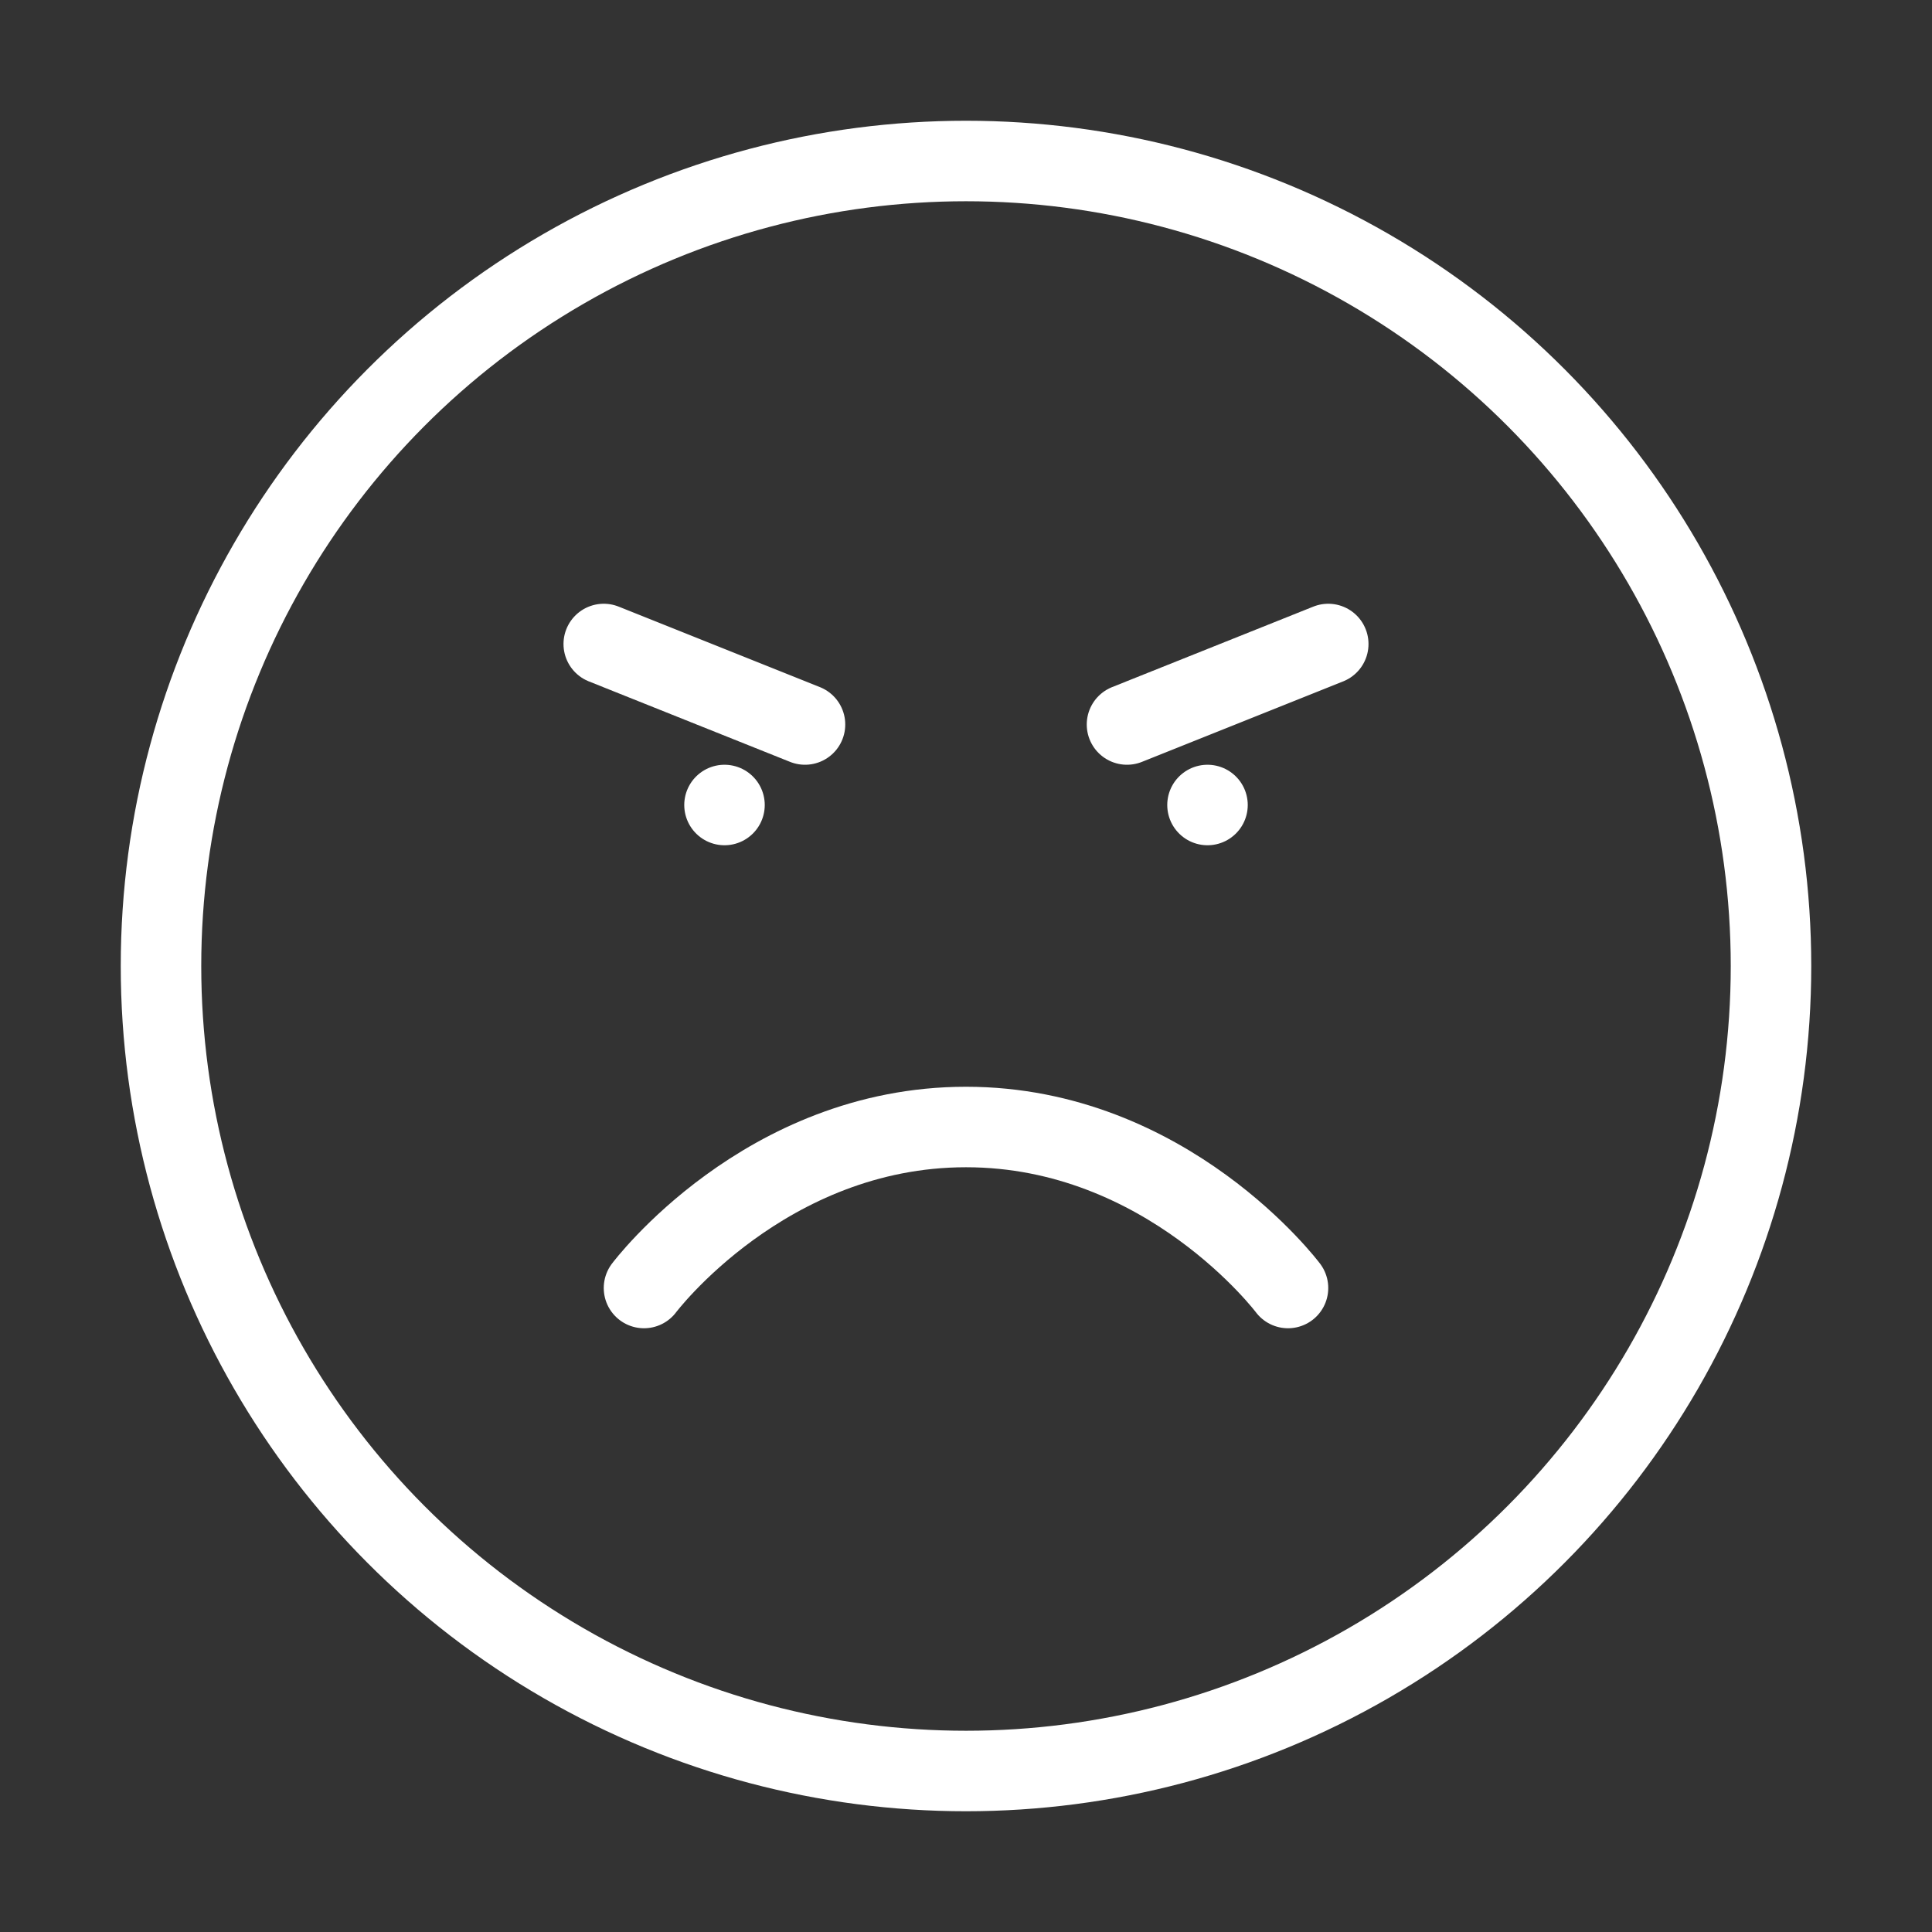 <svg xmlns="http://www.w3.org/2000/svg" width="24" height="24" viewBox="0 0 24 24" fill="none" stroke="white" stroke-width="1" stroke-linecap="round" stroke-linejoin="round">
  <rect x="0" y="0" width="24" height="24" fill="#333333" stroke="none"/>
  <circle cx="12" cy="12" r="10"></circle>
  <path d="M16 16s-1.5-2-4-2-4 2-4 2"></path>
  <path d="M7.5 8 10 9"></path>
  <path d="m14 9 2.5-1"></path>
  <path d="M9 10h0"></path>
  <path d="M15 10h0"></path>

</svg>
